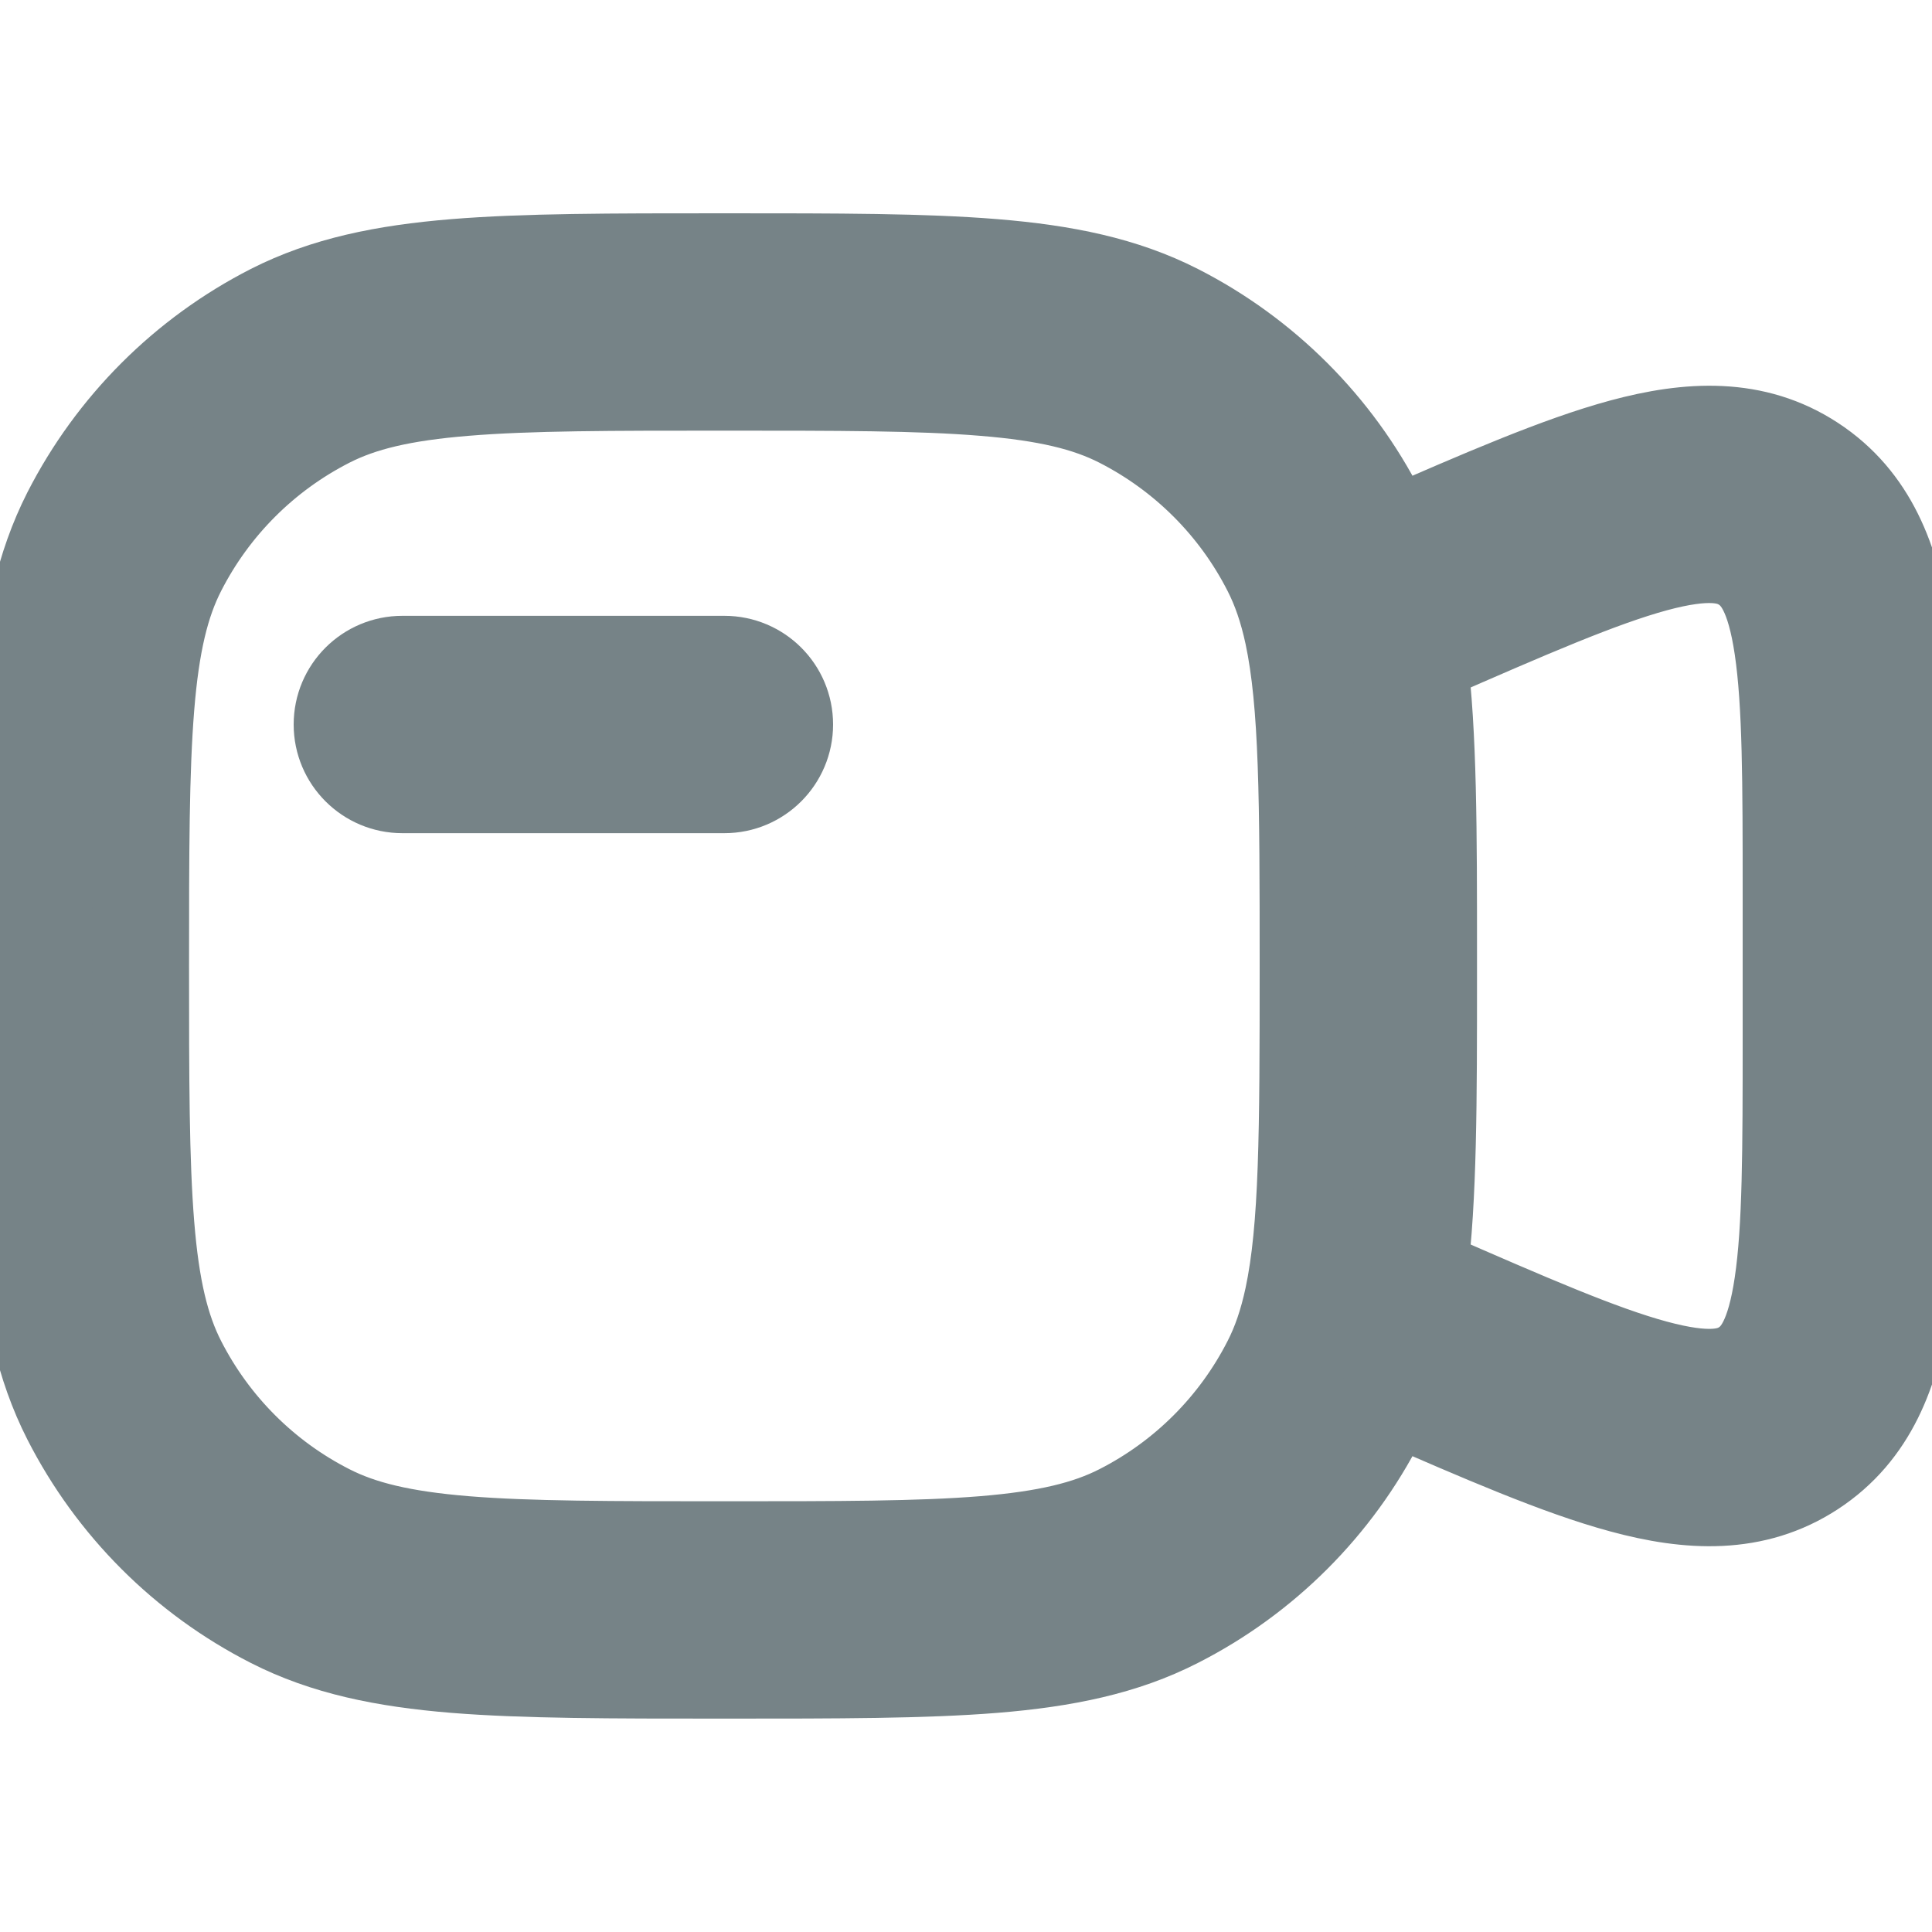<svg width="20" height="20" viewBox="0 0 20 20" fill="none" xmlns="http://www.w3.org/2000/svg">
<path d="M4.165 6.875C3.82 6.875 3.54 7.154 3.54 7.5C3.54 7.845 3.82 8.125 4.165 8.125H7.499C7.844 8.125 8.124 7.845 8.124 7.5C8.124 7.154 7.844 6.875 7.499 6.875H4.165Z" fill="#768387"/>
<path fill-rule="evenodd" clip-rule="evenodd" d="M10.286 2.767C9.566 2.708 8.67 2.708 7.527 2.708H7.471C6.328 2.708 5.431 2.708 4.711 2.767C3.978 2.827 3.372 2.951 2.823 3.23C1.922 3.69 1.189 4.423 0.729 5.324C0.45 5.873 0.326 6.479 0.266 7.212C0.207 7.932 0.207 8.829 0.207 9.972V10.028C0.207 11.171 0.207 12.067 0.266 12.787C0.326 13.521 0.45 14.127 0.729 14.675C1.189 15.577 1.922 16.31 2.823 16.769C3.372 17.049 3.978 17.173 4.711 17.233C5.431 17.291 6.328 17.291 7.471 17.291H7.527C8.67 17.291 9.566 17.291 10.286 17.233C11.02 17.173 11.626 17.049 12.174 16.769C13.076 16.31 13.809 15.577 14.268 14.675C14.31 14.593 14.348 14.51 14.383 14.425C15.355 14.85 16.151 15.195 16.798 15.37C17.485 15.557 18.155 15.595 18.753 15.204C19.352 14.812 19.585 14.183 19.689 13.478C19.79 12.796 19.79 11.896 19.79 10.791V9.208C19.79 8.103 19.79 7.203 19.689 6.521C19.585 5.816 19.352 5.188 18.753 4.796C18.155 4.404 17.485 4.443 16.798 4.629C16.151 4.804 15.355 5.149 14.383 5.574C14.348 5.489 14.31 5.406 14.268 5.324C13.809 4.423 13.076 3.69 12.174 3.23C11.626 2.951 11.02 2.827 10.286 2.767ZM14.748 13.221L14.689 13.195C14.79 12.4 14.79 11.402 14.79 10.087V9.912C14.79 8.597 14.79 7.599 14.689 6.804L14.748 6.779C15.82 6.31 16.559 5.989 17.125 5.835C17.68 5.685 17.914 5.74 18.069 5.842C18.224 5.944 18.369 6.136 18.453 6.704C18.539 7.284 18.54 8.09 18.54 9.261V10.739C18.54 11.909 18.539 12.715 18.453 13.295C18.369 13.863 18.224 14.056 18.069 14.158C17.914 14.259 17.68 14.314 17.125 14.164C16.559 14.011 15.82 13.689 14.748 13.221ZM3.391 4.344C3.734 4.169 4.157 4.066 4.813 4.013C5.476 3.958 6.322 3.958 7.499 3.958C8.676 3.958 9.521 3.958 10.184 4.013C10.841 4.066 11.264 4.169 11.607 4.344C12.273 4.684 12.815 5.225 13.154 5.892C13.251 6.082 13.326 6.297 13.383 6.562C13.537 7.285 13.54 8.281 13.54 10C13.54 11.718 13.537 12.714 13.383 13.437C13.326 13.702 13.252 13.917 13.154 14.108C12.815 14.774 12.273 15.316 11.607 15.655C11.264 15.83 10.841 15.933 10.184 15.987C9.521 16.041 8.676 16.041 7.499 16.041C6.322 16.041 5.476 16.041 4.813 15.987C4.157 15.933 3.734 15.83 3.391 15.655C2.724 15.316 2.183 14.774 1.843 14.108C1.668 13.765 1.565 13.342 1.512 12.685C1.458 12.022 1.457 11.177 1.457 10C1.457 8.823 1.458 7.977 1.512 7.314C1.565 6.658 1.668 6.235 1.843 5.892C2.183 5.225 2.724 4.684 3.391 4.344Z" fill="#768387"/>
<path d="M4.165 6.875C3.82 6.875 3.54 7.154 3.54 7.5C3.54 7.845 3.82 8.125 4.165 8.125H7.499C7.844 8.125 8.124 7.845 8.124 7.5C8.124 7.154 7.844 6.875 7.499 6.875H4.165Z" stroke="#768387"/>
<path fill-rule="evenodd" clip-rule="evenodd" d="M10.286 2.767C9.566 2.708 8.67 2.708 7.527 2.708H7.471C6.328 2.708 5.431 2.708 4.711 2.767C3.978 2.827 3.372 2.951 2.823 3.23C1.922 3.69 1.189 4.423 0.729 5.324C0.45 5.873 0.326 6.479 0.266 7.212C0.207 7.932 0.207 8.829 0.207 9.972V10.028C0.207 11.171 0.207 12.067 0.266 12.787C0.326 13.521 0.45 14.127 0.729 14.675C1.189 15.577 1.922 16.31 2.823 16.769C3.372 17.049 3.978 17.173 4.711 17.233C5.431 17.291 6.328 17.291 7.471 17.291H7.527C8.67 17.291 9.566 17.291 10.286 17.233C11.02 17.173 11.626 17.049 12.174 16.769C13.076 16.31 13.809 15.577 14.268 14.675C14.31 14.593 14.348 14.51 14.383 14.425C15.355 14.85 16.151 15.195 16.798 15.37C17.485 15.557 18.155 15.595 18.753 15.204C19.352 14.812 19.585 14.183 19.689 13.478C19.79 12.796 19.79 11.896 19.79 10.791V9.208C19.79 8.103 19.79 7.203 19.689 6.521C19.585 5.816 19.352 5.188 18.753 4.796C18.155 4.404 17.485 4.443 16.798 4.629C16.151 4.804 15.355 5.149 14.383 5.574C14.348 5.489 14.31 5.406 14.268 5.324C13.809 4.423 13.076 3.69 12.174 3.23C11.626 2.951 11.02 2.827 10.286 2.767ZM14.748 13.221L14.689 13.195C14.79 12.4 14.79 11.402 14.79 10.087V9.912C14.79 8.597 14.79 7.599 14.689 6.804L14.748 6.779C15.82 6.31 16.559 5.989 17.125 5.835C17.68 5.685 17.914 5.74 18.069 5.842C18.224 5.944 18.369 6.136 18.453 6.704C18.539 7.284 18.54 8.09 18.54 9.261V10.739C18.54 11.909 18.539 12.715 18.453 13.295C18.369 13.863 18.224 14.056 18.069 14.158C17.914 14.259 17.68 14.314 17.125 14.164C16.559 14.011 15.82 13.689 14.748 13.221ZM3.391 4.344C3.734 4.169 4.157 4.066 4.813 4.013C5.476 3.958 6.322 3.958 7.499 3.958C8.676 3.958 9.521 3.958 10.184 4.013C10.841 4.066 11.264 4.169 11.607 4.344C12.273 4.684 12.815 5.225 13.154 5.892C13.251 6.082 13.326 6.297 13.383 6.562C13.537 7.285 13.54 8.281 13.54 10C13.54 11.718 13.537 12.714 13.383 13.437C13.326 13.702 13.252 13.917 13.154 14.108C12.815 14.774 12.273 15.316 11.607 15.655C11.264 15.83 10.841 15.933 10.184 15.987C9.521 16.041 8.676 16.041 7.499 16.041C6.322 16.041 5.476 16.041 4.813 15.987C4.157 15.933 3.734 15.83 3.391 15.655C2.724 15.316 2.183 14.774 1.843 14.108C1.668 13.765 1.565 13.342 1.512 12.685C1.458 12.022 1.457 11.177 1.457 10C1.457 8.823 1.458 7.977 1.512 7.314C1.565 6.658 1.668 6.235 1.843 5.892C2.183 5.225 2.724 4.684 3.391 4.344Z" stroke="#768387"/>
</svg>
